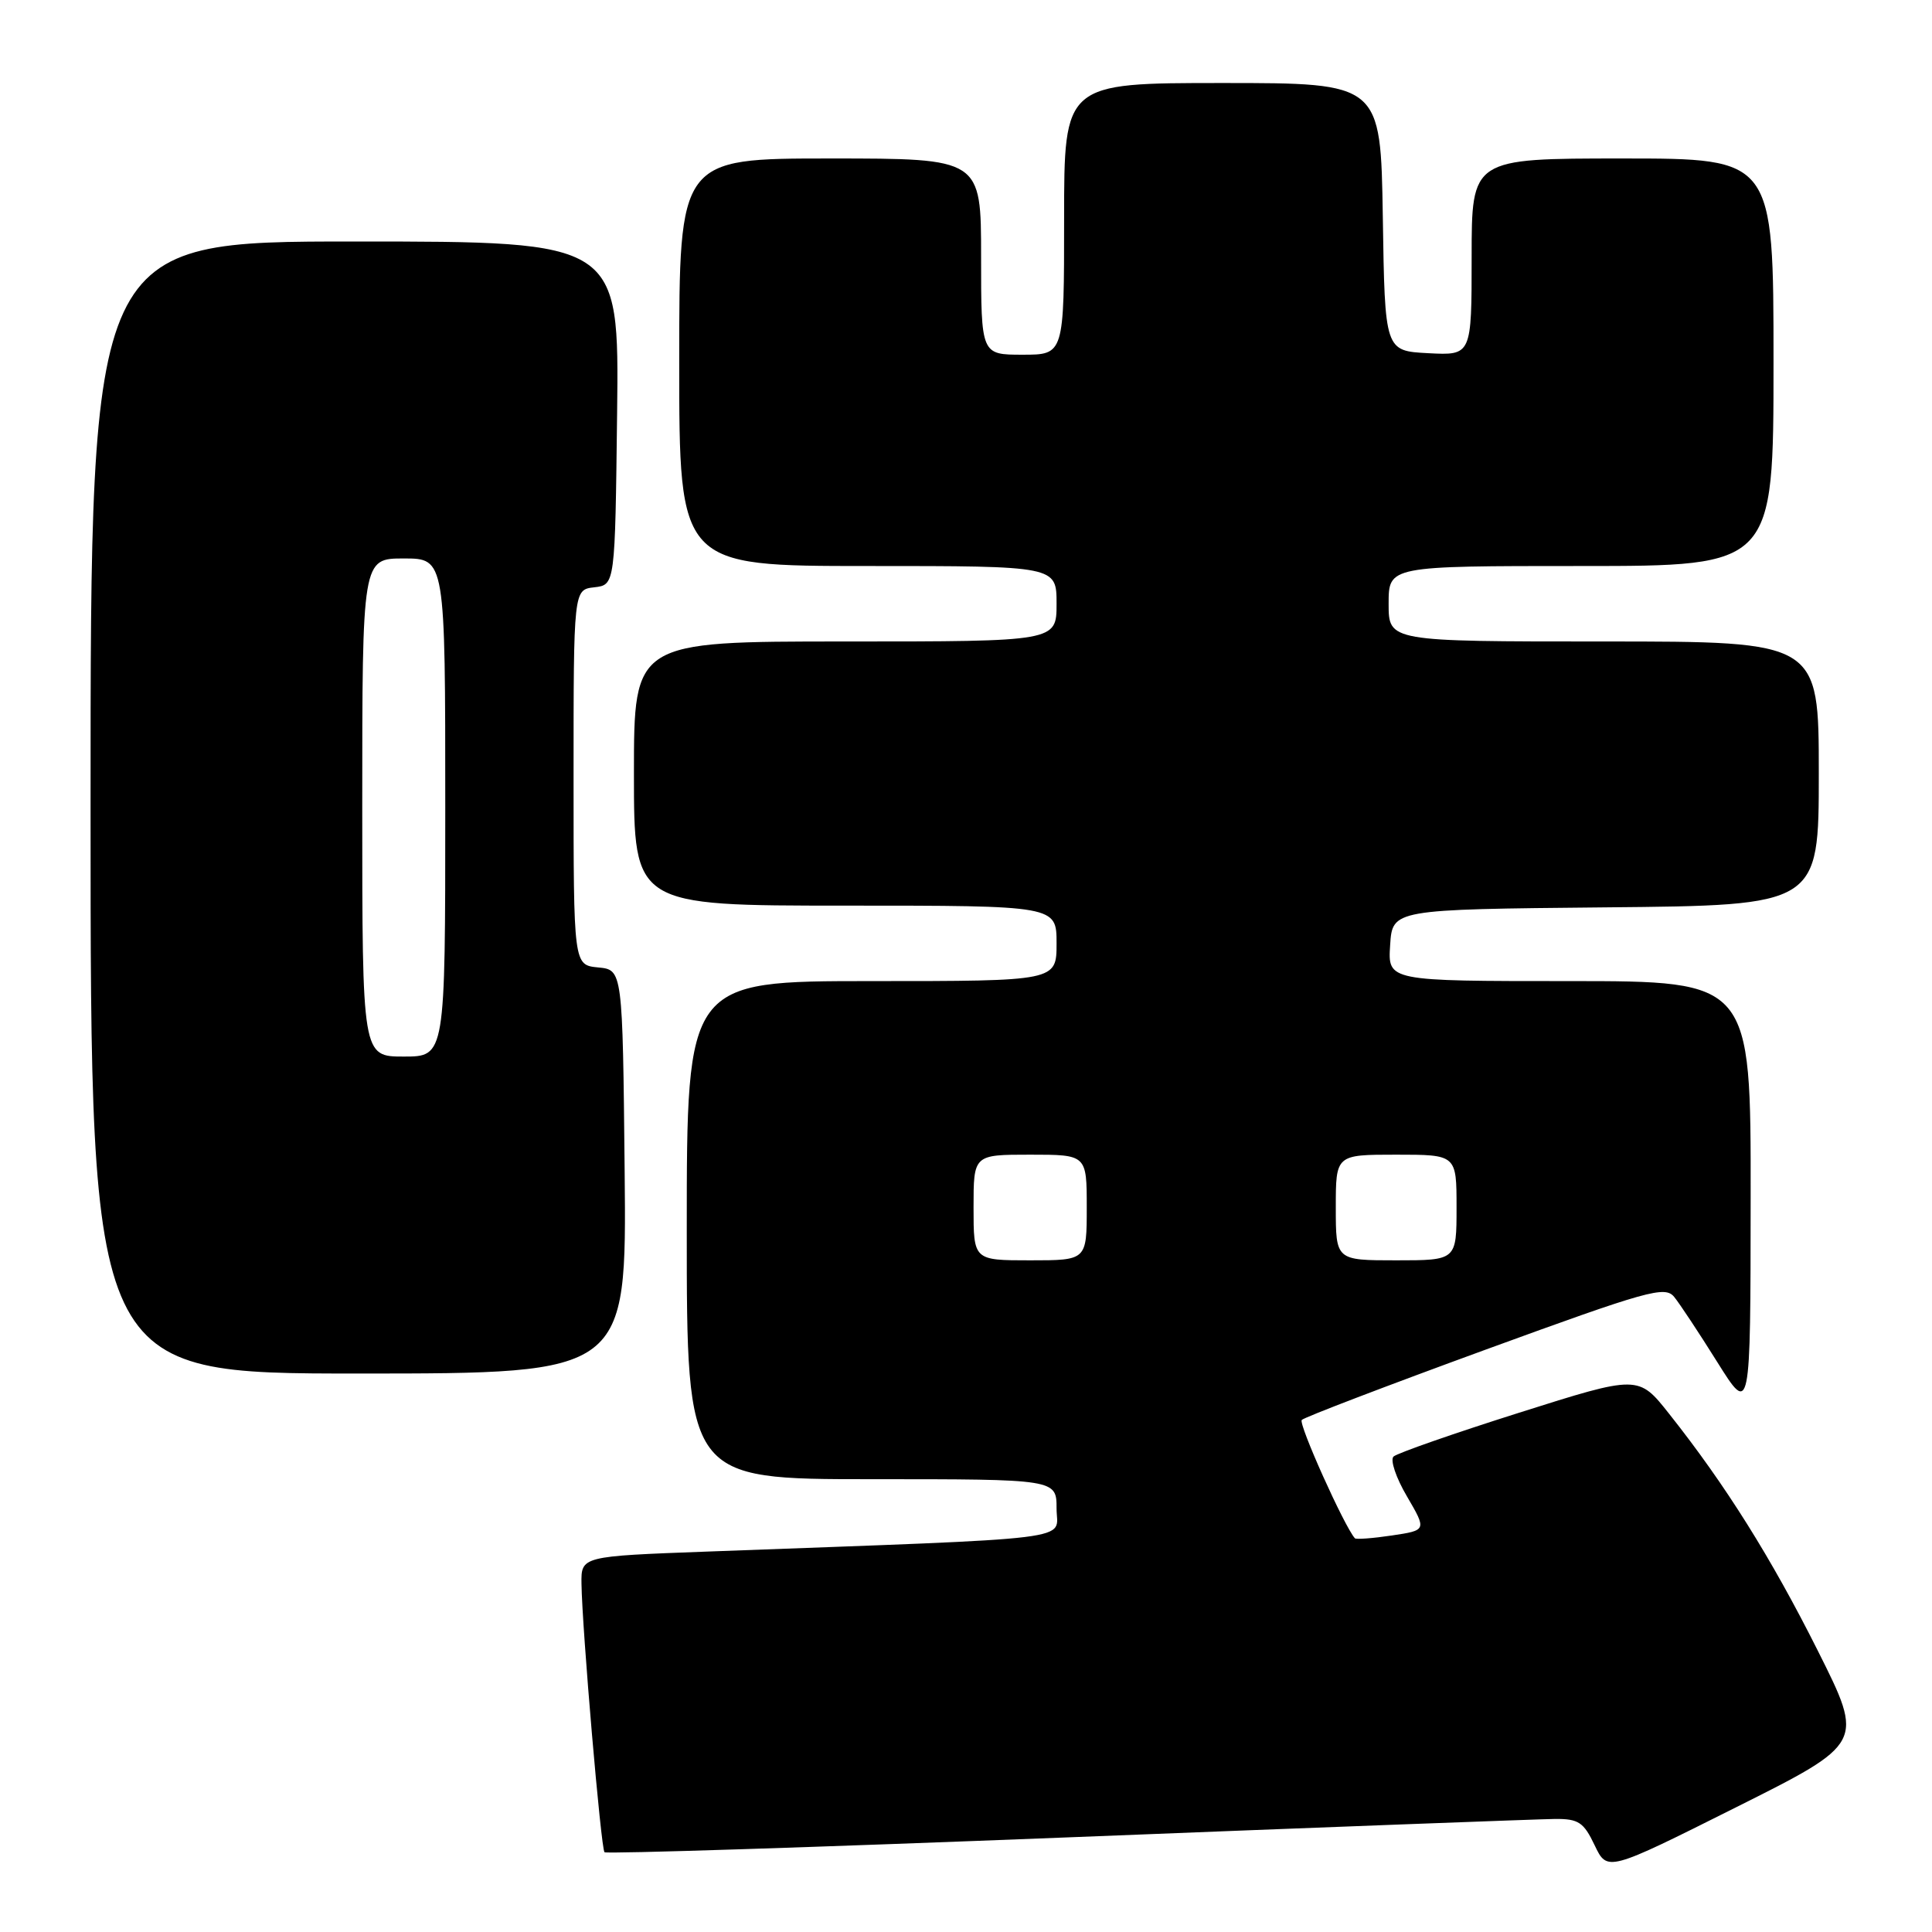 <?xml version="1.0" encoding="UTF-8" standalone="no"?>
<!DOCTYPE svg PUBLIC "-//W3C//DTD SVG 1.1//EN" "http://www.w3.org/Graphics/SVG/1.1/DTD/svg11.dtd" >
<svg xmlns="http://www.w3.org/2000/svg" xmlns:xlink="http://www.w3.org/1999/xlink" version="1.1" viewBox="0 0 256 256">
 <g >
 <path fill="currentColor"
d=" M 240.89 218.77 C 234.70 206.43 228.64 196.76 221.18 187.35 C 217.10 182.19 217.10 182.19 201.30 187.19 C 192.61 189.94 185.12 192.56 184.65 193.00 C 184.18 193.44 184.98 195.82 186.43 198.28 C 189.05 202.77 189.05 202.77 184.43 203.46 C 181.89 203.84 179.69 204.00 179.53 203.83 C 178.12 202.25 172.01 188.65 172.49 188.15 C 172.84 187.79 183.78 183.61 196.81 178.85 C 218.41 170.97 220.62 170.35 221.84 171.85 C 222.58 172.76 225.15 176.65 227.56 180.50 C 231.95 187.50 231.95 187.50 231.97 158.75 C 232.00 130.00 232.00 130.00 207.95 130.00 C 183.89 130.00 183.89 130.00 184.20 125.25 C 184.50 120.50 184.50 120.50 212.75 120.23 C 241.00 119.97 241.00 119.97 241.00 102.48 C 241.00 85.00 241.00 85.00 212.50 85.00 C 184.00 85.00 184.00 85.00 184.00 80.00 C 184.00 75.00 184.00 75.00 209.50 75.00 C 235.00 75.00 235.00 75.00 235.00 48.00 C 235.00 21.00 235.00 21.00 215.00 21.00 C 195.00 21.00 195.00 21.00 195.00 34.05 C 195.00 47.10 195.00 47.10 189.25 46.80 C 183.50 46.50 183.50 46.50 183.23 28.75 C 182.95 11.00 182.95 11.00 161.98 11.00 C 141.00 11.00 141.00 11.00 141.00 29.00 C 141.00 47.00 141.00 47.00 135.50 47.00 C 130.00 47.00 130.00 47.00 130.00 34.00 C 130.00 21.00 130.00 21.00 110.00 21.00 C 90.00 21.00 90.00 21.00 90.00 48.00 C 90.00 75.00 90.00 75.00 115.00 75.00 C 140.00 75.00 140.00 75.00 140.00 80.00 C 140.00 85.00 140.00 85.00 112.00 85.00 C 84.00 85.00 84.00 85.00 84.00 102.50 C 84.00 120.00 84.00 120.00 112.00 120.00 C 140.00 120.00 140.00 120.00 140.00 125.00 C 140.00 130.00 140.00 130.00 115.50 130.00 C 91.00 130.00 91.00 130.00 91.00 163.00 C 91.00 196.00 91.00 196.00 115.50 196.00 C 140.00 196.00 140.00 196.00 140.00 199.89 C 140.00 204.23 144.12 203.72 93.75 205.59 C 77.00 206.21 77.00 206.21 77.05 209.86 C 77.13 215.78 79.63 244.97 80.10 245.43 C 80.34 245.67 107.97 244.78 141.52 243.46 C 175.06 242.13 204.10 241.04 206.06 241.02 C 209.17 241.00 209.85 241.46 211.30 244.51 C 212.98 248.02 212.98 248.02 229.99 239.50 C 247.01 230.98 247.01 230.98 240.89 218.77 Z  M 82.77 155.25 C 82.50 128.50 82.50 128.50 79.25 128.19 C 76.00 127.87 76.00 127.87 76.00 103.00 C 76.00 78.13 76.00 78.13 78.75 77.82 C 81.50 77.50 81.50 77.50 81.77 54.75 C 82.04 32.00 82.04 32.00 47.02 32.00 C 12.00 32.00 12.00 32.00 12.00 107.00 C 12.00 182.00 12.00 182.00 47.52 182.00 C 83.03 182.00 83.03 182.00 82.77 155.25 Z  M 129.00 160.00 C 129.00 153.00 129.00 153.00 136.50 153.00 C 144.00 153.00 144.00 153.00 144.00 160.00 C 144.00 167.00 144.00 167.00 136.50 167.00 C 129.00 167.00 129.00 167.00 129.00 160.00 Z  M 177.00 160.00 C 177.00 153.00 177.00 153.00 185.00 153.00 C 193.00 153.00 193.00 153.00 193.00 160.00 C 193.00 167.00 193.00 167.00 185.00 167.00 C 177.00 167.00 177.00 167.00 177.00 160.00 Z  M 48.00 107.00 C 48.00 74.00 48.00 74.00 53.50 74.00 C 59.00 74.00 59.00 74.00 59.00 107.00 C 59.00 140.00 59.00 140.00 53.50 140.00 C 48.00 140.00 48.00 140.00 48.00 107.00 Z "/>
</g>
</svg>